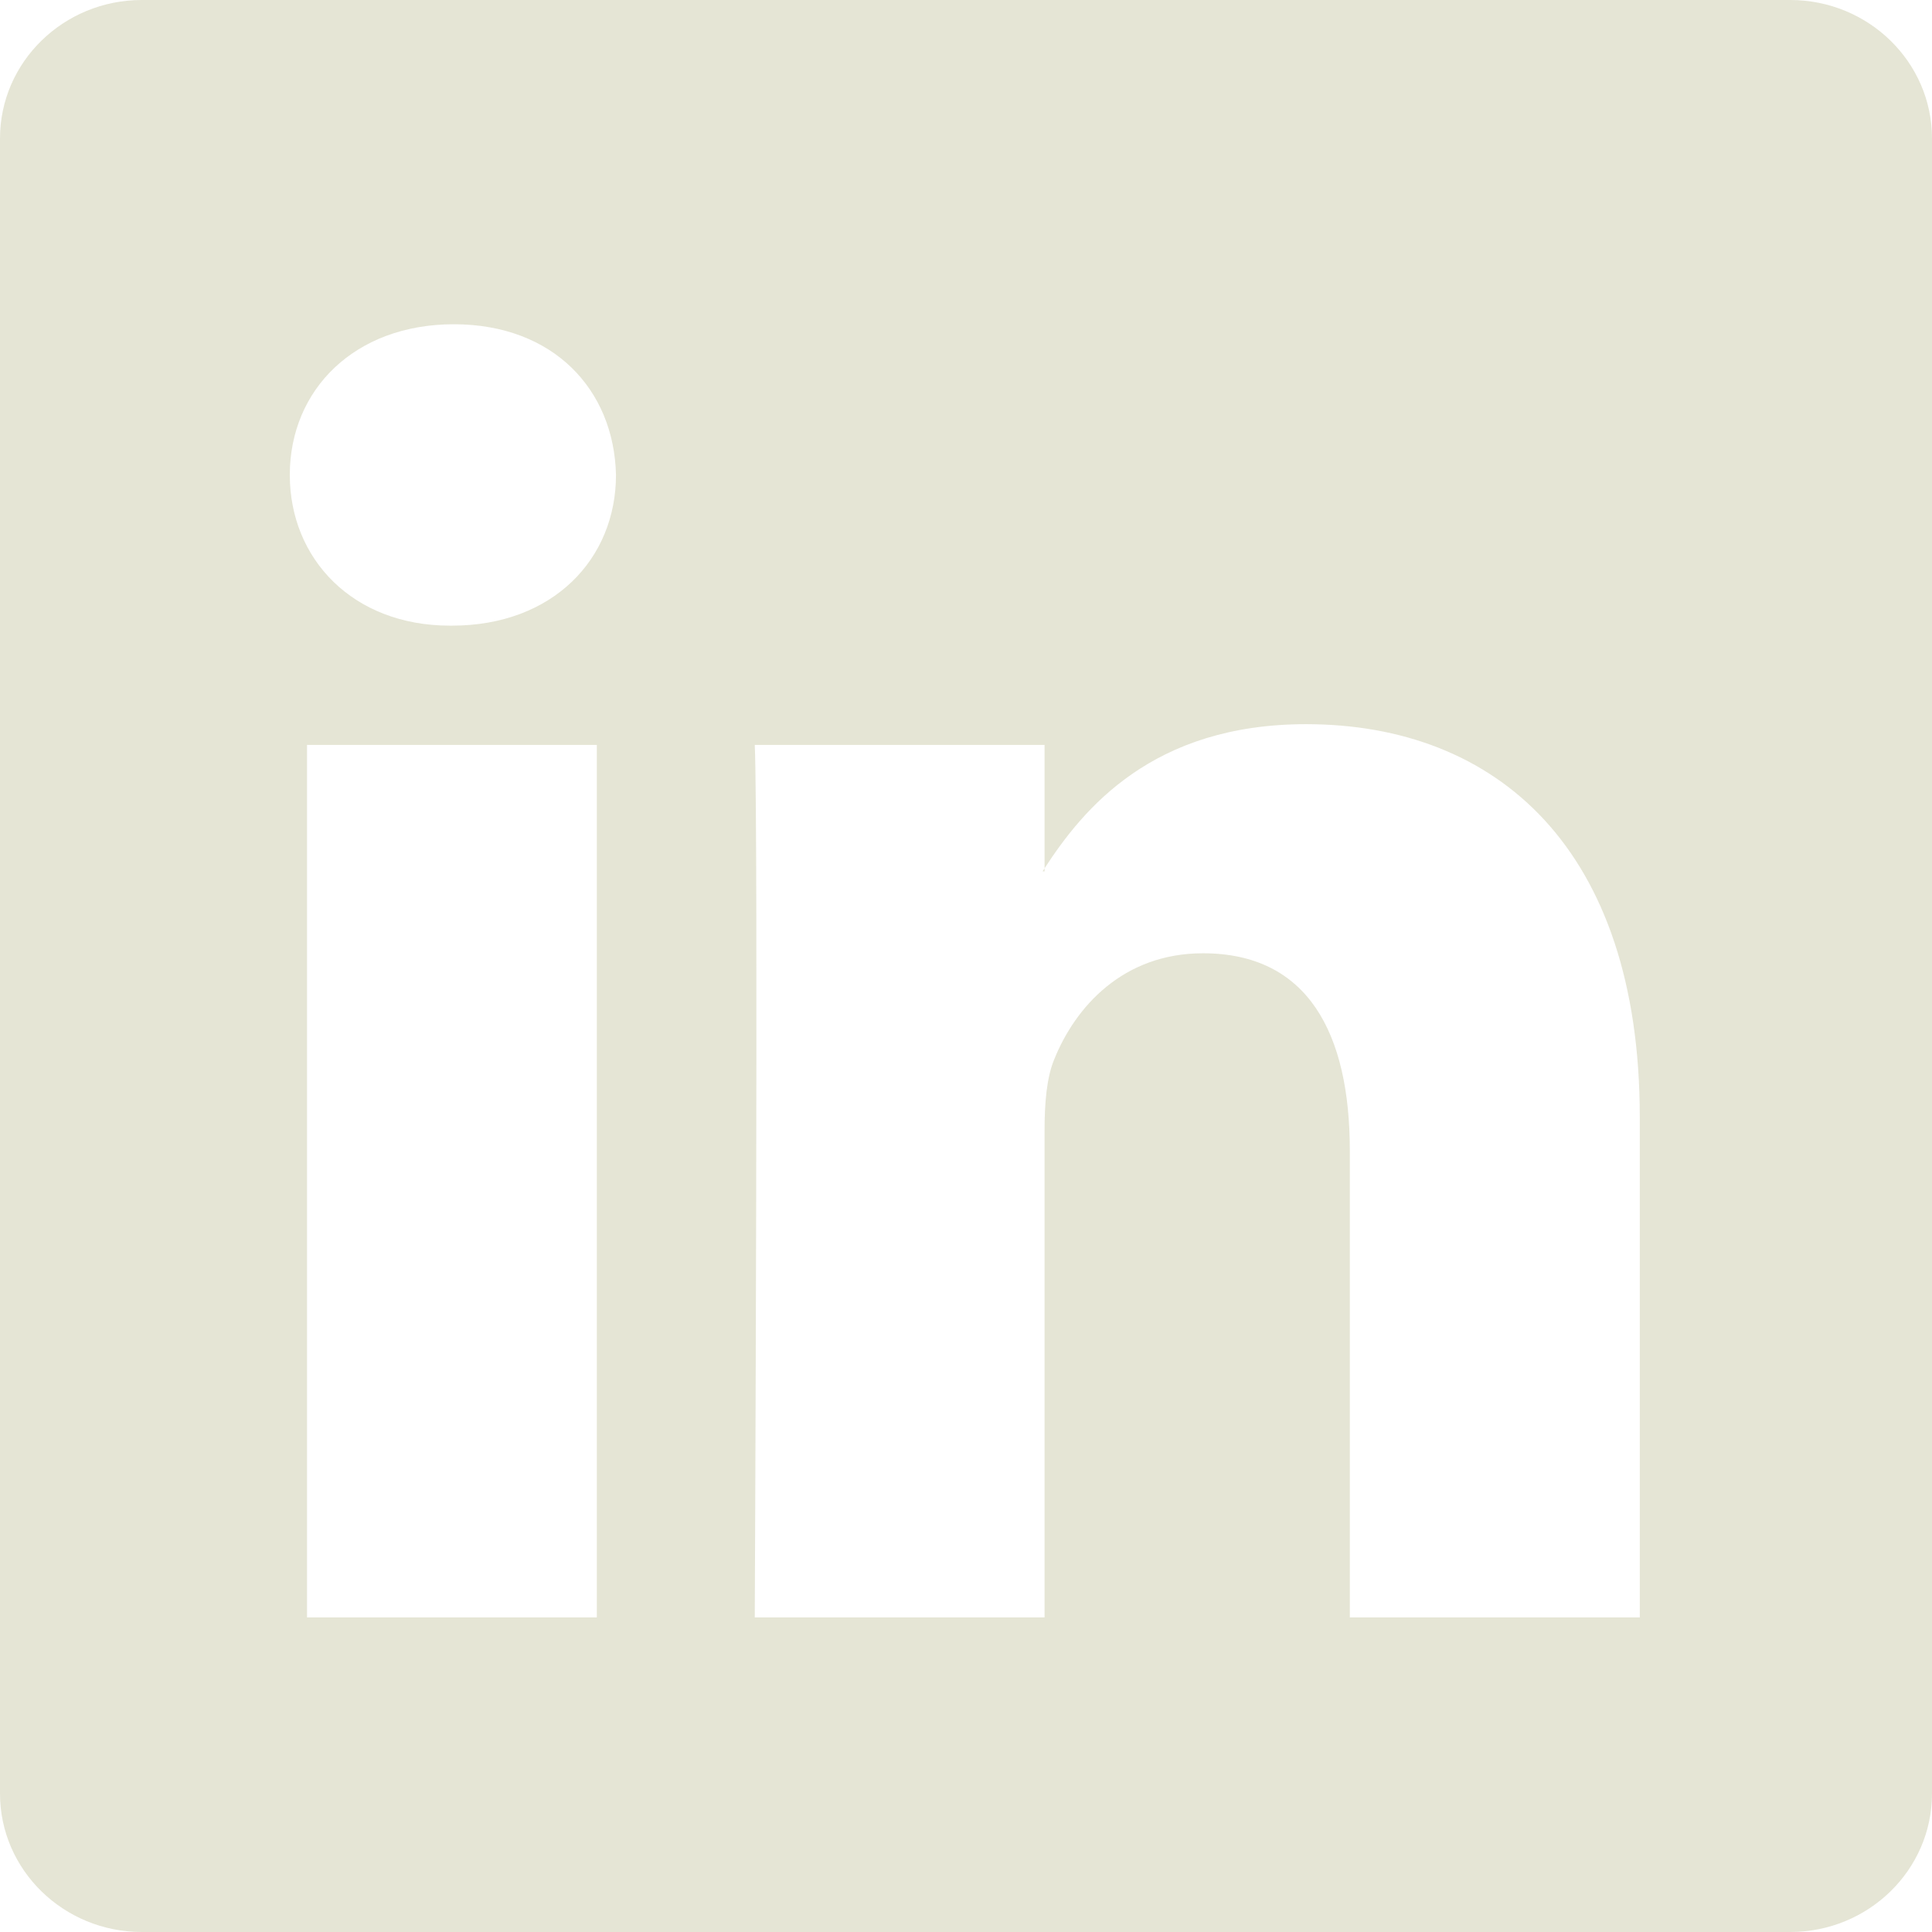<svg width="12" height="12" viewBox="0 0 12 12" fill="none" xmlns="http://www.w3.org/2000/svg">
<g id="bi:linkedin">
<path id="Vector" d="M0 0.86C0 0.385 0.395 0 0.881 0H11.119C11.605 0 12 0.385 12 0.86V11.14C12 11.615 11.605 12 11.119 12H0.881C0.395 12 0 11.615 0 11.14V0.86ZM3.707 10.046V4.627H1.907V10.046H3.707ZM2.807 3.886C3.435 3.886 3.826 3.471 3.826 2.95C3.814 2.419 3.436 2.014 2.819 2.014C2.203 2.014 1.8 2.42 1.8 2.95C1.8 3.471 2.191 3.886 2.795 3.886H2.807V3.886ZM6.488 10.046V7.019C6.488 6.857 6.5 6.695 6.548 6.58C6.678 6.256 6.974 5.921 7.472 5.921C8.124 5.921 8.384 6.418 8.384 7.147V10.046H10.185V6.938C10.185 5.272 9.297 4.498 8.112 4.498C7.157 4.498 6.728 5.024 6.488 5.393V5.412H6.476C6.48 5.406 6.484 5.399 6.488 5.393V4.627H4.688C4.711 5.135 4.688 10.046 4.688 10.046H6.488Z" fill="#E5E5D5"/>
</g>
</svg>

